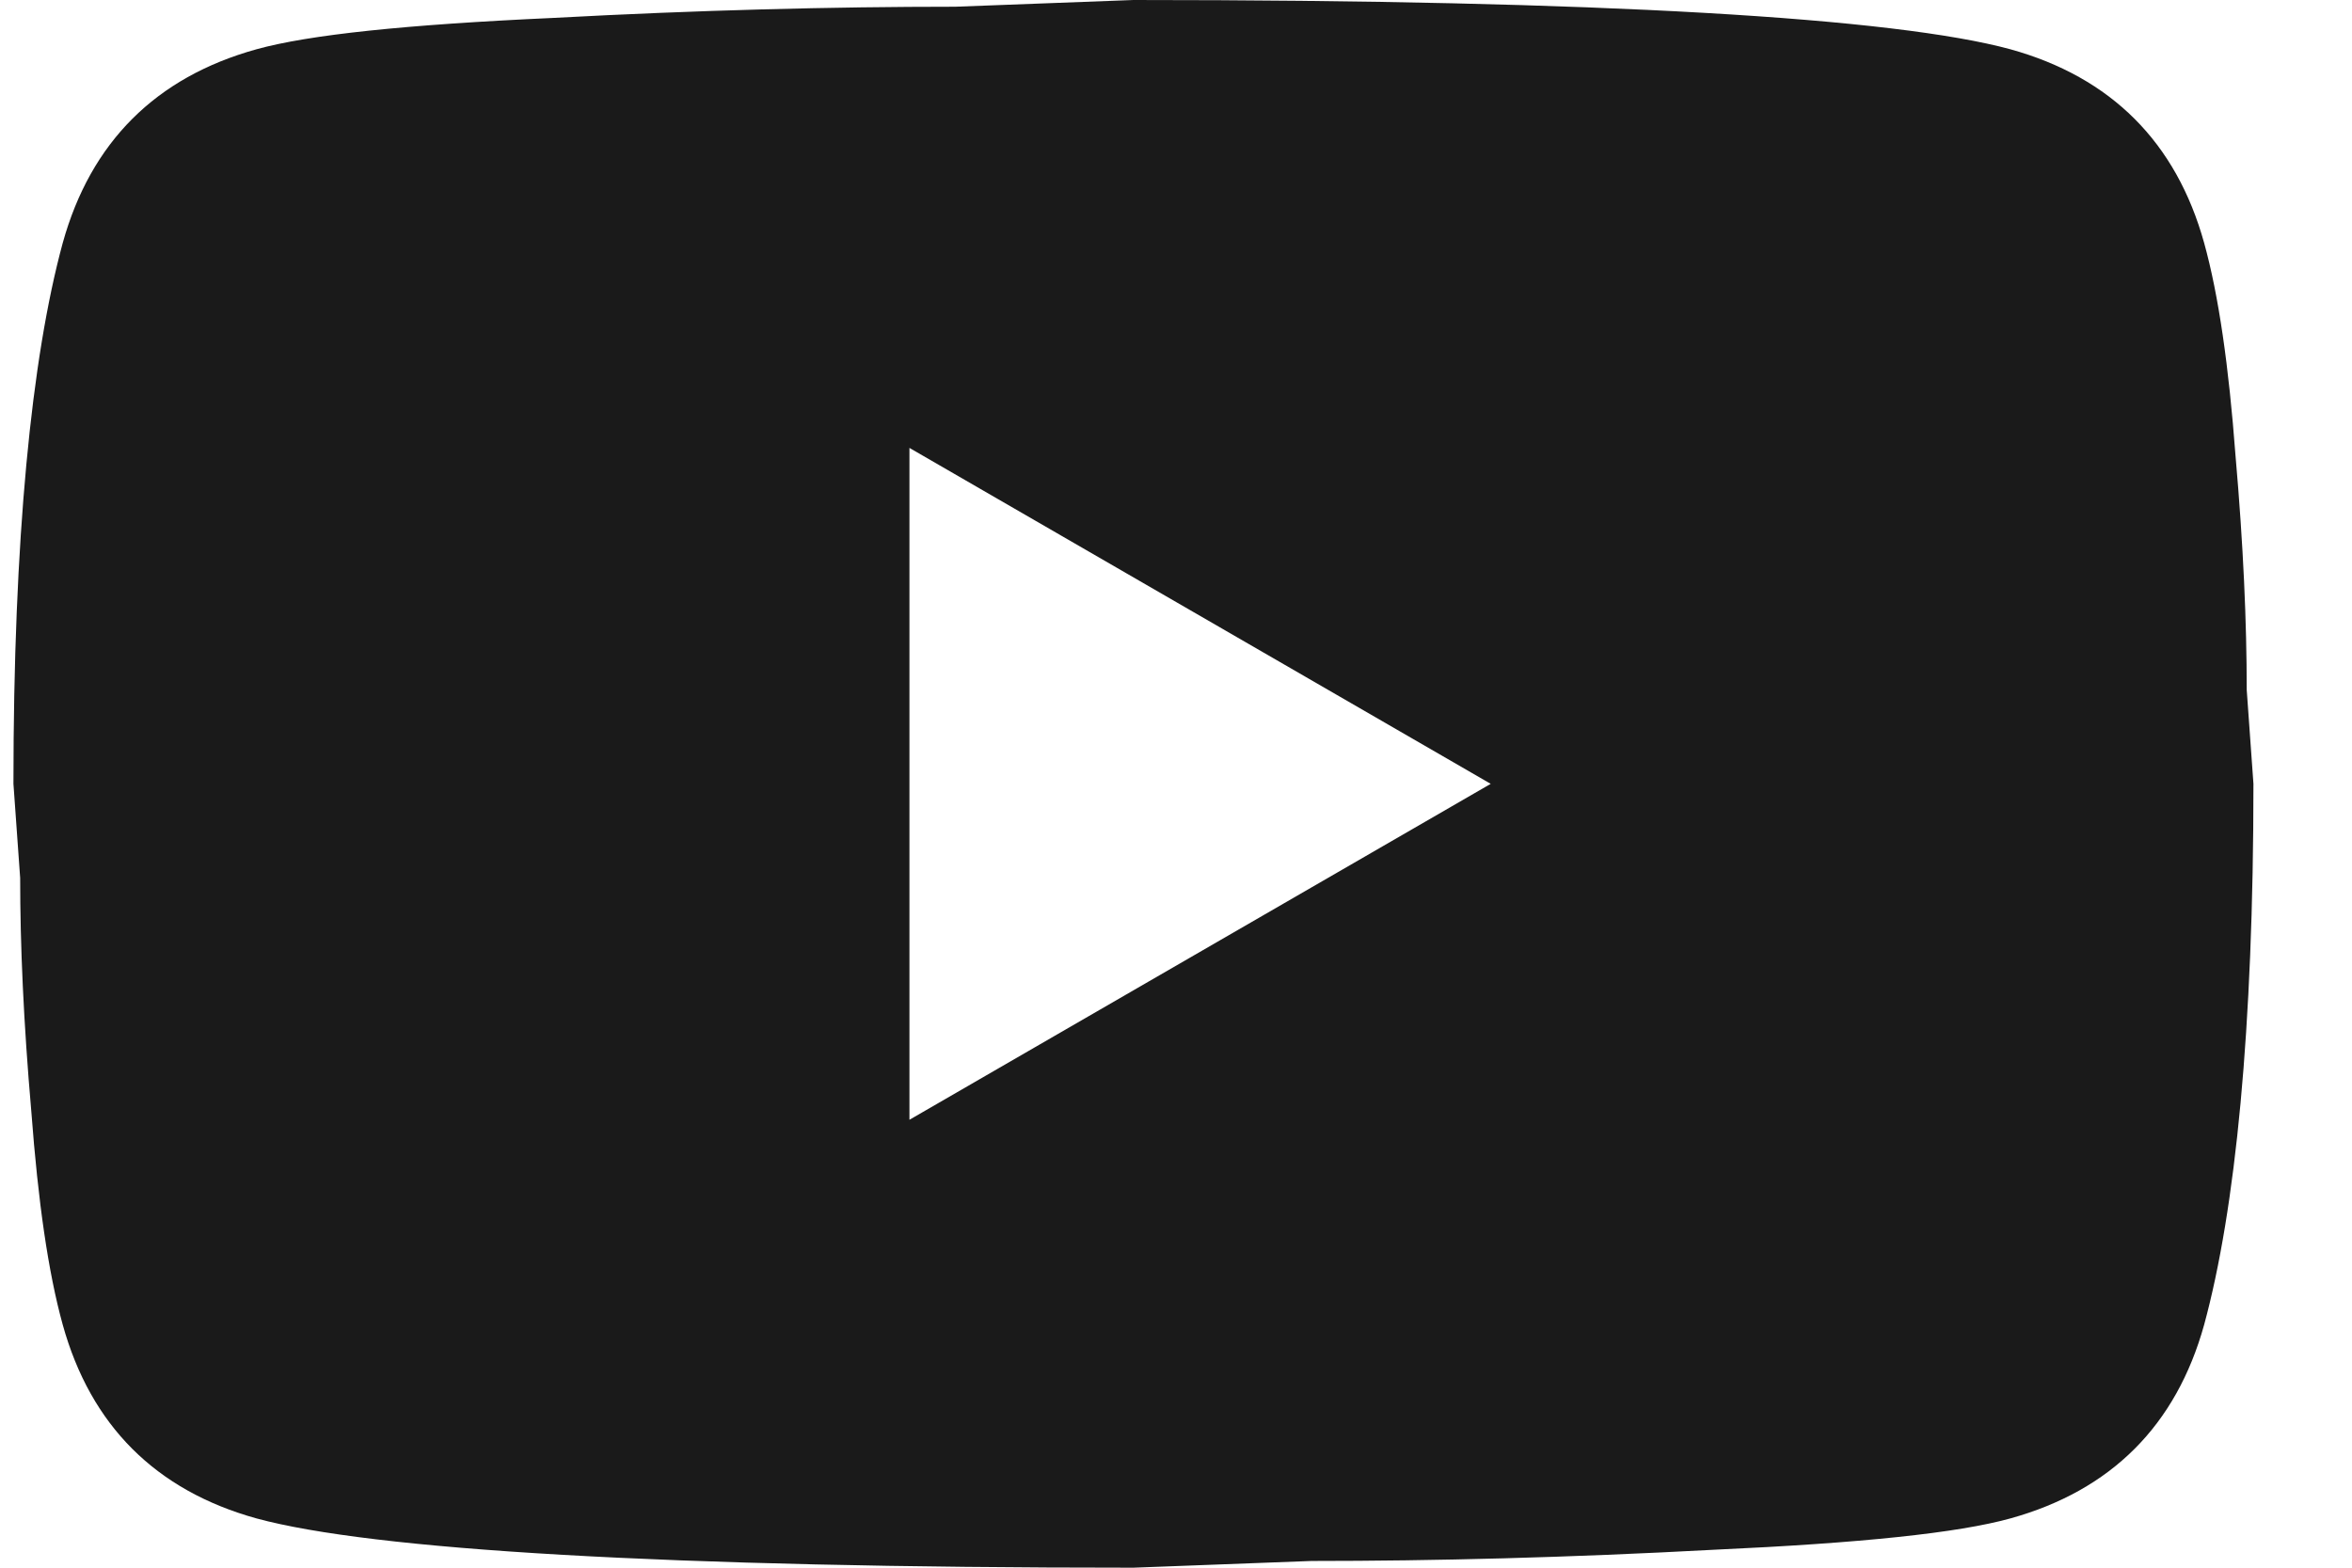 <svg width="21" height="14" viewBox="0 0 21 14" fill="none" xmlns="http://www.w3.org/2000/svg">
<path d="M8.12 10L13.31 7L8.12 4V10ZM19.68 2.17C19.81 2.64 19.9 3.27 19.96 4.07C20.03 4.87 20.06 5.56 20.06 6.16L20.12 7C20.12 9.19 19.96 10.8 19.68 11.83C19.43 12.73 18.85 13.31 17.95 13.56C17.48 13.69 16.62 13.78 15.3 13.84C14 13.91 12.81 13.94 11.71 13.94L10.12 14C5.93 14 3.32 13.84 2.29 13.56C1.39 13.31 0.81 12.73 0.56 11.83C0.43 11.36 0.34 10.73 0.28 9.93C0.21 9.13 0.18 8.44 0.18 7.84L0.12 7C0.12 4.81 0.28 3.2 0.56 2.17C0.81 1.27 1.39 0.69 2.29 0.44C2.76 0.31 3.62 0.22 4.94 0.16C6.24 0.09 7.43 0.06 8.53 0.06L10.12 0C14.31 0 16.92 0.16 17.95 0.44C18.85 0.69 19.43 1.27 19.68 2.17Z" fill="#1A1A1A"/>
</svg>
